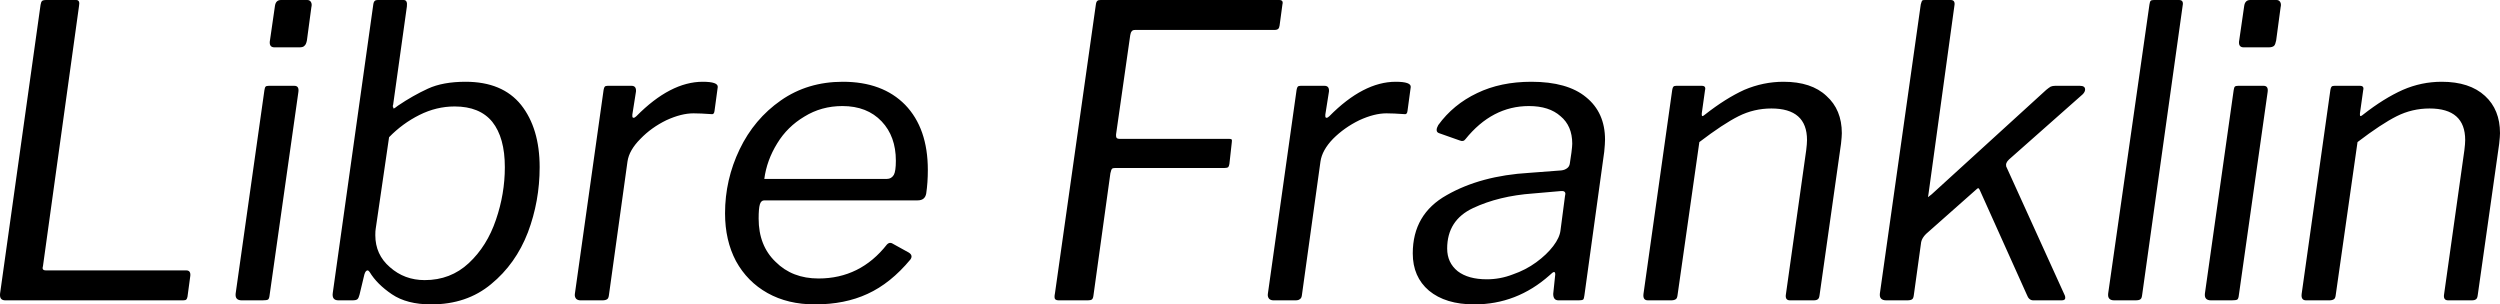 <svg xmlns="http://www.w3.org/2000/svg" viewBox="0.618 -7.42 61.762 7.52"><path d="M1.62-7.30Q1.63-7.37 1.66-7.40Q1.69-7.42 1.75-7.42L1.75-7.42L2.50-7.42Q2.60-7.42 2.57-7.27L2.57-7.27L1.68-0.85L1.67-0.80Q1.67-0.74 1.75-0.74L1.75-0.74L5.22-0.74Q5.33-0.74 5.32-0.61L5.32-0.61L5.25-0.09Q5.24-0.04 5.22-0.02Q5.20 0 5.14 0L5.14 0L0.75 0Q0.60 0 0.62-0.17L0.62-0.17L1.62-7.30ZM8.31-7.24L8.20-6.42Q8.18-6.32 8.14-6.29Q8.11-6.25 8.01-6.25L8.01-6.25L7.40-6.25Q7.25-6.25 7.29-6.44L7.29-6.44L7.41-7.27Q7.43-7.42 7.56-7.42L7.56-7.42L8.21-7.42Q8.27-7.42 8.30-7.37Q8.33-7.32 8.31-7.24L8.31-7.24ZM7.99-5.15L7.28-0.14Q7.27-0.04 7.24-0.02Q7.21 0 7.10 0L7.10 0L6.59 0Q6.42 0 6.44-0.17L6.44-0.17L7.15-5.19Q7.16-5.26 7.18-5.28Q7.20-5.30 7.26-5.30L7.26-5.30L7.89-5.30Q8.01-5.30 7.99-5.15L7.99-5.15ZM9.32 0L8.98 0Q8.81 0 8.84-0.19L8.84-0.19L9.84-7.31Q9.85-7.38 9.88-7.40Q9.90-7.42 9.95-7.42L9.95-7.42L10.59-7.42Q10.69-7.42 10.67-7.26L10.67-7.26L10.33-4.83Q10.33-4.82 10.32-4.80Q10.32-4.79 10.33-4.78L10.33-4.78Q10.33-4.74 10.35-4.74L10.35-4.74Q10.36-4.74 10.45-4.81L10.45-4.81Q10.82-5.06 11.19-5.23Q11.56-5.40 12.12-5.40L12.12-5.40Q13.03-5.40 13.49-4.83Q13.95-4.25 13.95-3.29L13.95-3.29Q13.95-2.45 13.66-1.68Q13.36-0.90 12.75-0.40Q12.15 0.10 11.27 0.10L11.27 0.10Q10.67 0.10 10.30-0.15Q9.93-0.40 9.75-0.70L9.75-0.70Q9.72-0.74 9.70-0.74L9.70-0.74Q9.65-0.74 9.62-0.64L9.62-0.64L9.50-0.14Q9.48-0.06 9.45-0.03Q9.42 0 9.32 0L9.32 0ZM10.23-4.03L9.90-1.77Q9.89-1.72 9.89-1.61L9.89-1.61Q9.89-1.13 10.25-0.82Q10.61-0.50 11.11-0.50L11.11-0.50Q11.75-0.50 12.20-0.92Q12.65-1.34 12.87-1.99Q13.09-2.63 13.09-3.29L13.09-3.29Q13.09-4.02 12.78-4.41Q12.47-4.79 11.85-4.79L11.85-4.79Q11.40-4.79 10.98-4.58Q10.56-4.37 10.23-4.03L10.23-4.03ZM14.96 0Q14.89 0 14.85-0.04Q14.81-0.09 14.82-0.16L14.82-0.16L15.53-5.20Q15.54-5.26 15.56-5.28Q15.58-5.30 15.63-5.30L15.63-5.30L16.22-5.30Q16.34-5.30 16.33-5.16L16.33-5.16L16.24-4.59L16.24-4.55Q16.24-4.51 16.27-4.51L16.27-4.51Q16.30-4.51 16.34-4.55L16.34-4.55Q17.18-5.40 17.98-5.40L17.98-5.40Q18.36-5.40 18.35-5.27L18.35-5.27L18.27-4.68Q18.26-4.59 18.20-4.60L18.20-4.60Q17.92-4.62 17.75-4.62L17.75-4.62Q17.45-4.62 17.08-4.45Q16.71-4.27 16.44-3.99Q16.16-3.71 16.12-3.43L16.12-3.43L15.66-0.12Q15.65-0.05 15.62-0.03Q15.58 0 15.50 0L15.50 0L14.96 0ZM20.75 0.10Q20.08 0.10 19.58-0.18Q19.08-0.46 18.80-0.97Q18.53-1.48 18.53-2.15L18.53-2.15Q18.53-2.98 18.89-3.73Q19.25-4.48 19.91-4.94Q20.57-5.40 21.44-5.40L21.44-5.40Q22.42-5.40 22.98-4.83Q23.54-4.25 23.54-3.22L23.54-3.22Q23.54-2.91 23.50-2.64L23.50-2.64Q23.47-2.47 23.29-2.47L23.29-2.47L19.50-2.47Q19.42-2.47 19.39-2.37Q19.36-2.27 19.36-2.02L19.36-2.02Q19.36-1.35 19.78-0.95Q20.19-0.54 20.84-0.54L20.84-0.54Q21.87-0.54 22.53-1.38L22.53-1.38Q22.57-1.42 22.61-1.42L22.61-1.42Q22.65-1.42 22.69-1.39L22.69-1.39L23.07-1.18Q23.18-1.11 23.11-1.01L23.11-1.01Q22.62-0.42 22.05-0.16Q21.49 0.10 20.75 0.10L20.75 0.10ZM19.50-3L22.53-3Q22.64-3 22.70-3.10Q22.75-3.19 22.75-3.45L22.75-3.45Q22.75-4.05 22.40-4.42Q22.04-4.80 21.43-4.80L21.43-4.80Q20.91-4.80 20.49-4.54Q20.07-4.29 19.82-3.88Q19.56-3.46 19.50-3L19.50-3ZM27.69-7.30Q27.70-7.38 27.73-7.40Q27.75-7.42 27.81-7.42L27.81-7.42L32.22-7.42Q32.33-7.42 32.30-7.31L32.30-7.31L32.23-6.79Q32.22-6.73 32.20-6.71Q32.17-6.68 32.10-6.68L32.10-6.68L28.66-6.68Q28.60-6.68 28.58-6.65Q28.55-6.62 28.54-6.55L28.54-6.55L28.19-4.10L28.19-4.06Q28.19-3.99 28.27-3.99L28.27-3.99L30.97-3.99Q31.02-3.99 31.04-3.98Q31.06-3.96 31.05-3.91L31.05-3.91L30.99-3.37Q30.98-3.31 30.96-3.29Q30.93-3.27 30.87-3.27L30.87-3.27L28.17-3.27Q28.11-3.27 28.09-3.25Q28.07-3.23 28.05-3.14L28.05-3.14L27.63-0.11Q27.62-0.04 27.59-0.02Q27.56 0 27.49 0L27.49 0L26.77 0Q26.67 0 26.67-0.08L26.67-0.08Q26.67-0.13 26.68-0.17L26.68-0.17L27.69-7.30ZM32.08 0Q32.01 0 31.97-0.04Q31.93-0.09 31.94-0.16L31.94-0.16L32.65-5.20Q32.66-5.26 32.68-5.28Q32.70-5.30 32.75-5.30L32.75-5.30L33.34-5.30Q33.46-5.30 33.45-5.16L33.45-5.16L33.36-4.59L33.36-4.55Q33.36-4.51 33.39-4.51L33.39-4.51Q33.42-4.51 33.46-4.55L33.46-4.55Q34.30-5.40 35.10-5.40L35.10-5.40Q35.48-5.40 35.47-5.27L35.47-5.27L35.39-4.68Q35.38-4.59 35.32-4.60L35.32-4.60Q35.04-4.62 34.87-4.62L34.87-4.62Q34.57-4.62 34.20-4.45Q33.83-4.27 33.55-3.99Q33.28-3.71 33.24-3.43L33.24-3.43L32.78-0.12Q32.77-0.05 32.73-0.03Q32.70 0 32.62 0L32.62 0L32.08 0ZM38.90-0.62Q38.09 0.10 37.04 0.10L37.04 0.10Q36.33 0.10 35.92-0.24Q35.52-0.58 35.52-1.16L35.52-1.16Q35.52-2.13 36.36-2.60Q37.20-3.08 38.40-3.15L38.40-3.15L39.19-3.21Q39.28-3.22 39.34-3.27Q39.39-3.31 39.40-3.38L39.40-3.38L39.44-3.65Q39.46-3.81 39.46-3.87L39.46-3.87Q39.46-4.31 39.17-4.55Q38.89-4.80 38.39-4.80L38.39-4.80Q37.48-4.80 36.82-3.98L36.82-3.98Q36.79-3.94 36.76-3.94Q36.73-3.93 36.68-3.95L36.68-3.95L36.17-4.13Q36.11-4.15 36.11-4.21L36.11-4.21Q36.11-4.26 36.15-4.33L36.15-4.33Q36.52-4.84 37.11-5.12Q37.69-5.40 38.45-5.40L38.45-5.40Q39.34-5.40 39.80-5.02Q40.27-4.64 40.27-3.97L40.27-3.97Q40.27-3.87 40.25-3.67L40.25-3.67L39.76-0.12Q39.75-0.04 39.73-0.02Q39.70 0 39.62 0L39.62 0L39.12 0Q38.99 0 38.99-0.16L38.99-0.16L39.04-0.64Q39.04-0.70 39.01-0.70L39.01-0.70Q38.98-0.70 38.90-0.62L38.90-0.62ZM39.17-1.73L39.28-2.57L39.29-2.63Q39.29-2.71 39.18-2.70L39.18-2.70L38.49-2.64Q37.65-2.58 37.01-2.28Q36.37-1.98 36.37-1.28L36.37-1.28Q36.37-0.93 36.63-0.72Q36.89-0.52 37.35-0.52L37.35-0.52Q37.68-0.52 37.99-0.64Q38.31-0.75 38.57-0.94L38.57-0.94Q38.83-1.13 38.99-1.34Q39.15-1.55 39.17-1.73L39.17-1.73ZM41.33 0Q41.20 0 41.22-0.16L41.22-0.16L41.93-5.20Q41.94-5.26 41.96-5.28Q41.98-5.30 42.03-5.30L42.03-5.30L42.66-5.30Q42.77-5.30 42.74-5.19L42.74-5.19L42.66-4.62L42.66-4.58Q42.66-4.52 42.74-4.59L42.74-4.59Q43.25-4.99 43.71-5.20Q44.18-5.40 44.68-5.40L44.68-5.40Q45.37-5.40 45.74-5.05Q46.12-4.71 46.12-4.13L46.12-4.13Q46.12-4.05 46.10-3.87L46.10-3.87L45.57-0.13Q45.56-0.05 45.53-0.03Q45.50 0 45.42 0L45.42 0L44.84 0Q44.71 0 44.74-0.16L44.74-0.16L45.24-3.71Q45.26-3.87 45.26-3.96L45.26-3.96Q45.26-4.74 44.38-4.74L44.38-4.74Q43.95-4.74 43.57-4.55Q43.19-4.36 42.60-3.91L42.60-3.91L42.06-0.12Q42.05-0.05 42.02-0.03Q41.98 0 41.90 0L41.90 0L41.33 0ZM51.62-0.14Q51.64-0.11 51.64-0.06L51.64-0.06Q51.64 0 51.55 0L51.55 0L50.85 0Q50.74 0 50.69-0.14L50.69-0.14L49.53-2.72Q49.51-2.77 49.49-2.77L49.49-2.77Q49.47-2.77 49.42-2.72L49.42-2.72L48.20-1.64Q48.10-1.54 48.08-1.44L48.08-1.44L47.90-0.14Q47.89-0.05 47.86-0.03Q47.83 0 47.73 0L47.73 0L47.22 0Q47.04 0 47.06-0.17L47.06-0.17L48.07-7.31Q48.09-7.39 48.11-7.41Q48.12-7.42 48.18-7.42L48.18-7.42L48.81-7.42Q48.93-7.42 48.90-7.27L48.90-7.27L48.26-2.62L48.25-2.56L48.25-2.55Q48.25-2.55 48.34-2.62L48.34-2.62L51.17-5.20Q51.23-5.25 51.28-5.28Q51.33-5.30 51.39-5.30L51.39-5.30L52-5.30Q52.13-5.30 52.13-5.21L52.13-5.21Q52.13-5.15 52.07-5.09L52.07-5.09L50.25-3.48Q50.20-3.43 50.19-3.40Q50.17-3.36 50.18-3.31L50.18-3.31L51.62-0.14ZM54.54-7.28L53.54-0.14Q53.53-0.05 53.50-0.03Q53.47 0 53.37 0L53.37 0L52.85 0Q52.68 0 52.70-0.17L52.70-0.17L53.72-7.31Q53.73-7.38 53.75-7.40Q53.77-7.42 53.83-7.42L53.83-7.42L54.45-7.42Q54.57-7.42 54.54-7.28L54.54-7.28ZM56.96-7.24L56.85-6.42Q56.83-6.32 56.80-6.29Q56.76-6.25 56.66-6.25L56.66-6.25L56.05-6.25Q55.90-6.25 55.94-6.44L55.94-6.44L56.06-7.27Q56.08-7.42 56.21-7.42L56.21-7.42L56.86-7.42Q56.92-7.42 56.95-7.37Q56.98-7.32 56.96-7.24L56.96-7.24ZM56.64-5.15L55.93-0.14Q55.92-0.04 55.89-0.02Q55.86 0 55.75 0L55.75 0L55.24 0Q55.07 0 55.09-0.17L55.09-0.17L55.80-5.19Q55.81-5.26 55.83-5.28Q55.85-5.30 55.91-5.30L55.91-5.30L56.54-5.30Q56.66-5.30 56.64-5.15L56.64-5.15ZM57.59 0Q57.46 0 57.48-0.16L57.48-0.16L58.19-5.20Q58.20-5.26 58.22-5.28Q58.24-5.30 58.29-5.30L58.29-5.30L58.92-5.30Q59.03-5.30 59-5.19L59-5.19L58.92-4.62L58.92-4.58Q58.92-4.52 59-4.59L59-4.59Q59.51-4.99 59.98-5.20Q60.44-5.40 60.94-5.40L60.94-5.40Q61.63-5.40 62.01-5.05Q62.38-4.71 62.38-4.13L62.38-4.13Q62.38-4.05 62.36-3.87L62.36-3.87L61.83-0.13Q61.82-0.05 61.79-0.03Q61.76 0 61.68 0L61.68 0L61.10 0Q60.97 0 61-0.16L61-0.16L61.50-3.71Q61.52-3.87 61.52-3.96L61.52-3.96Q61.52-4.74 60.64-4.74L60.64-4.74Q60.21-4.74 59.83-4.55Q59.45-4.36 58.86-3.91L58.86-3.91L58.32-0.12Q58.31-0.05 58.28-0.03Q58.24 0 58.16 0L58.16 0L57.59 0Z"/></svg>